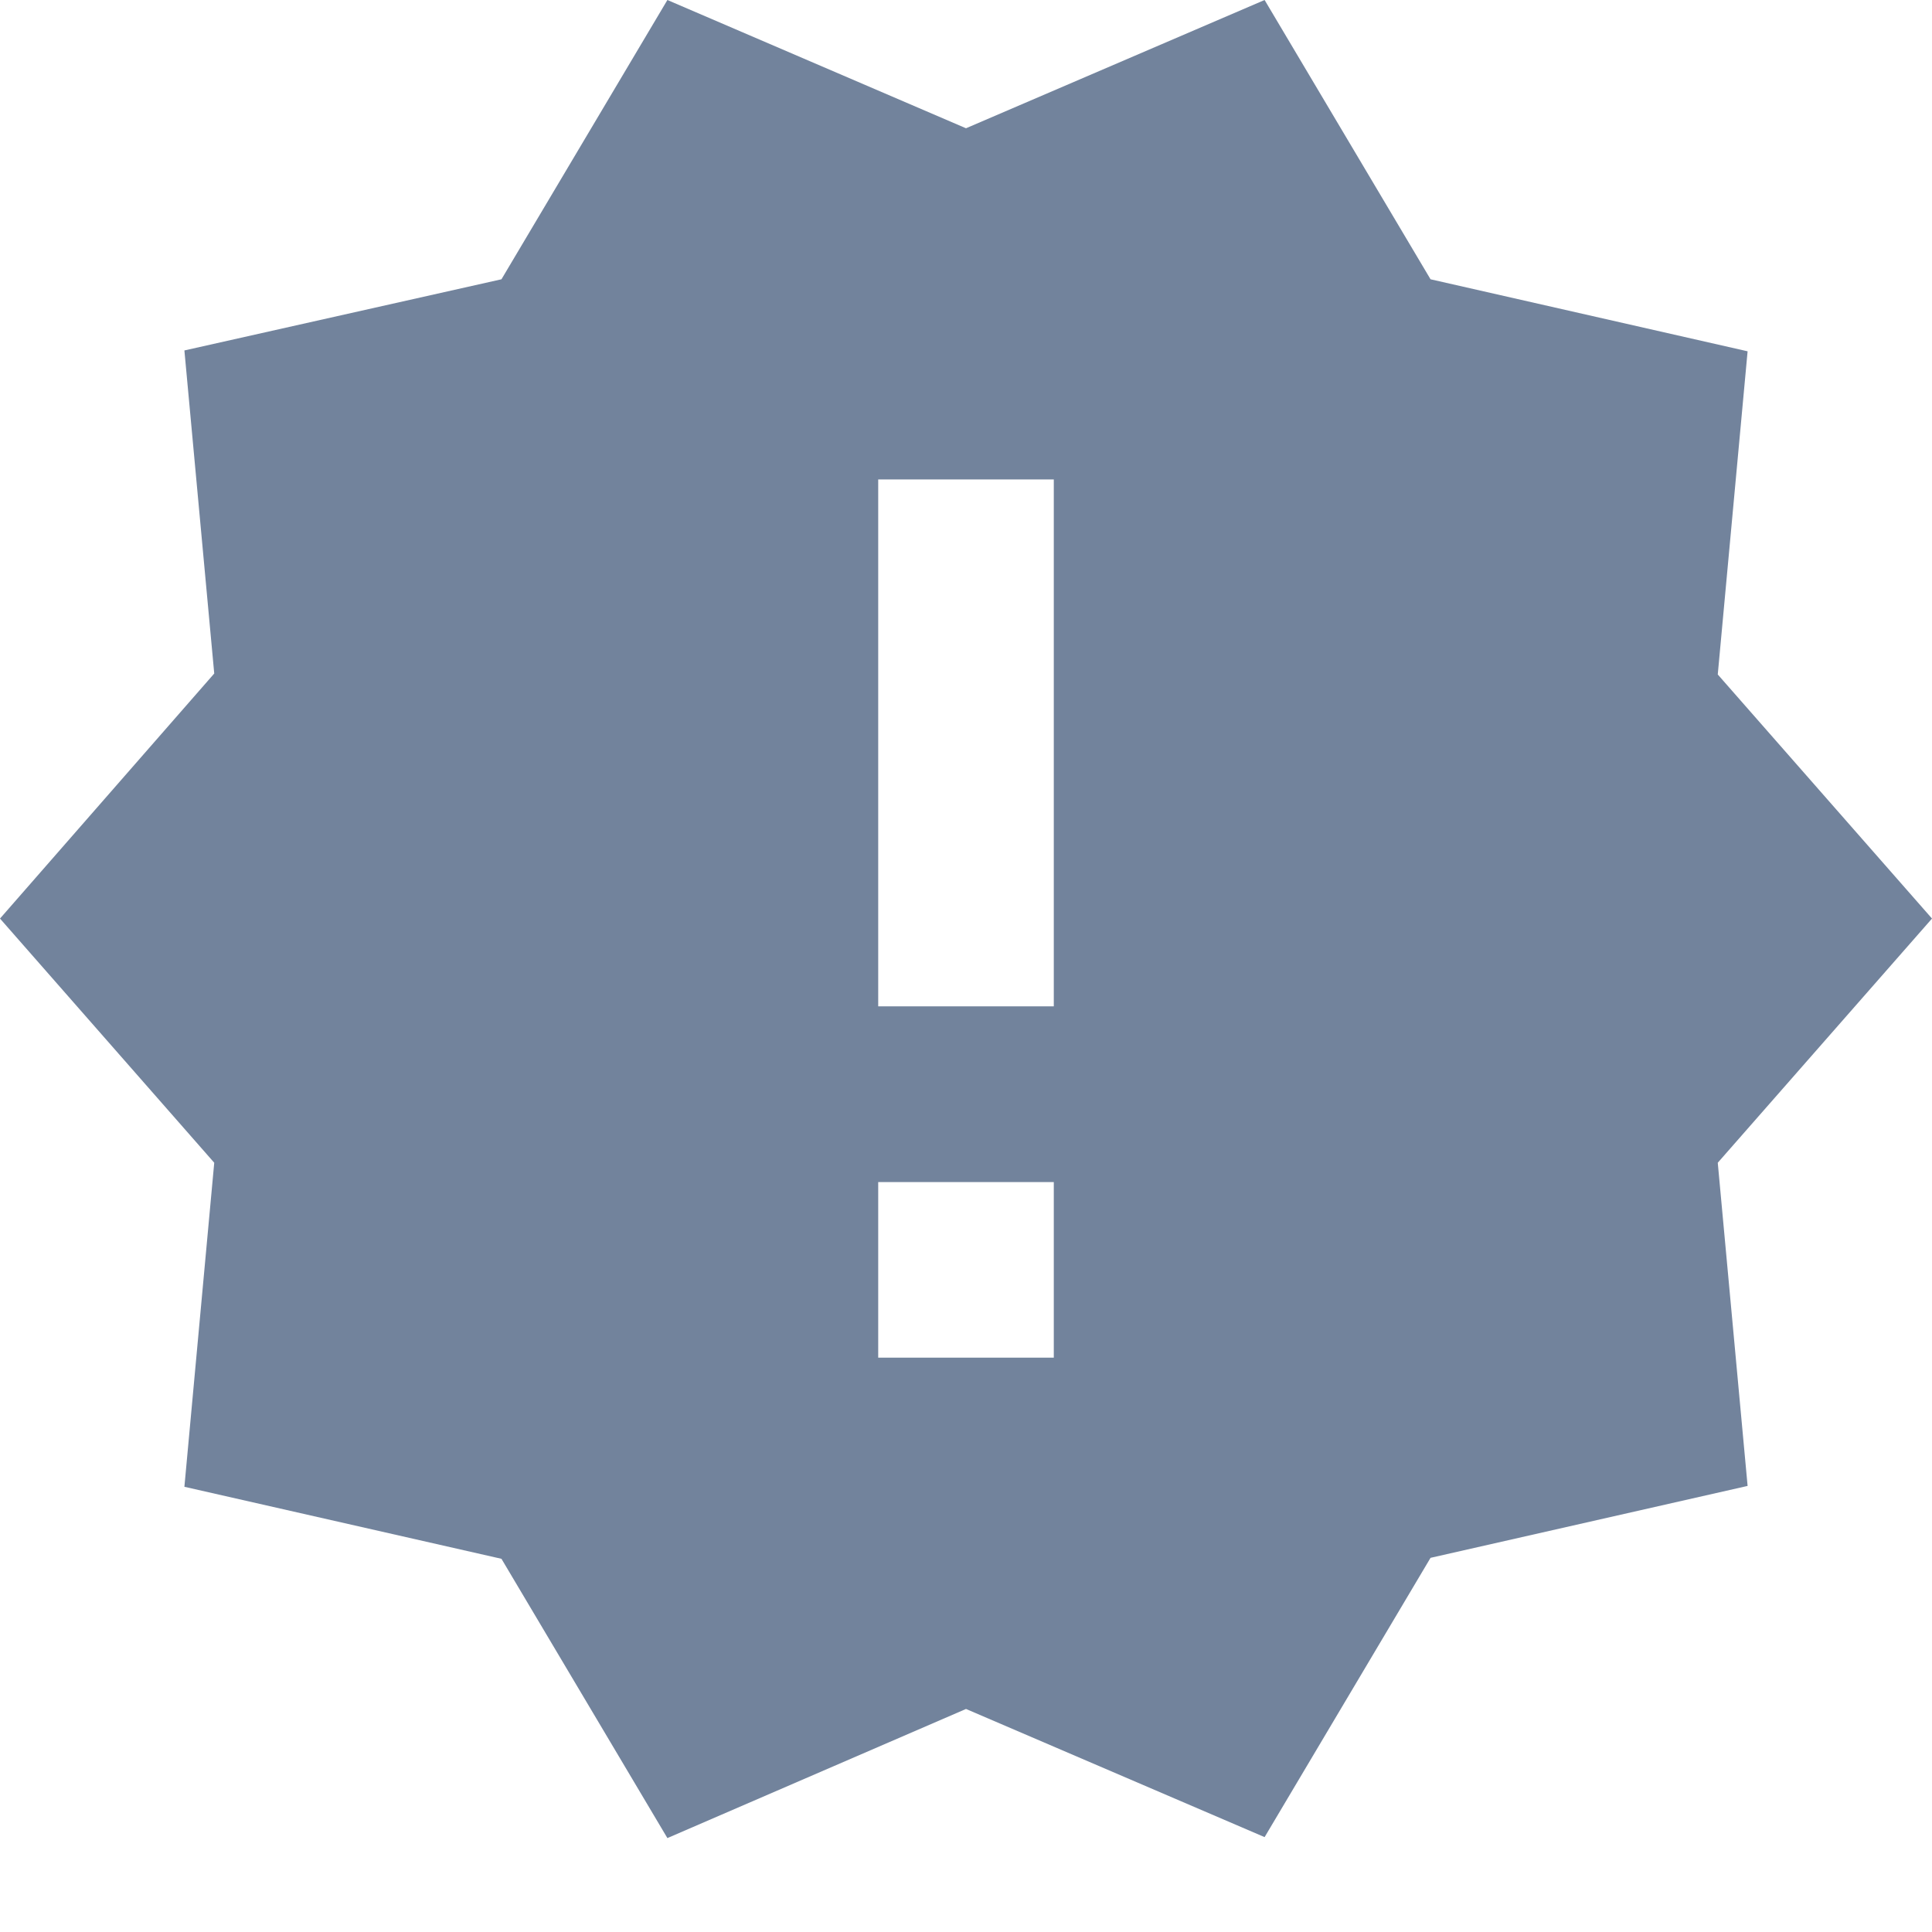 <svg width="18" height="18" viewBox="0 0 18 18" fill="none" xmlns="http://www.w3.org/2000/svg">
<path d="M18 8.558L16.004 6.284L16.282 3.273L13.328 2.602L11.782 -3.12112e-08L9 1.195L6.218 -3.12112e-08L4.672 2.602L1.718 3.265L1.996 6.275L0 8.558L1.996 10.833L1.718 13.852L4.672 14.523L6.218 17.125L9 15.922L11.782 17.116L13.328 14.514L16.282 13.844L16.004 10.833L18 8.558ZM9.818 12.649H8.182V11.013H9.818V12.649ZM9.818 9.376H8.182V4.467H9.818V9.376Z" fill="#72839C"/>
</svg>
